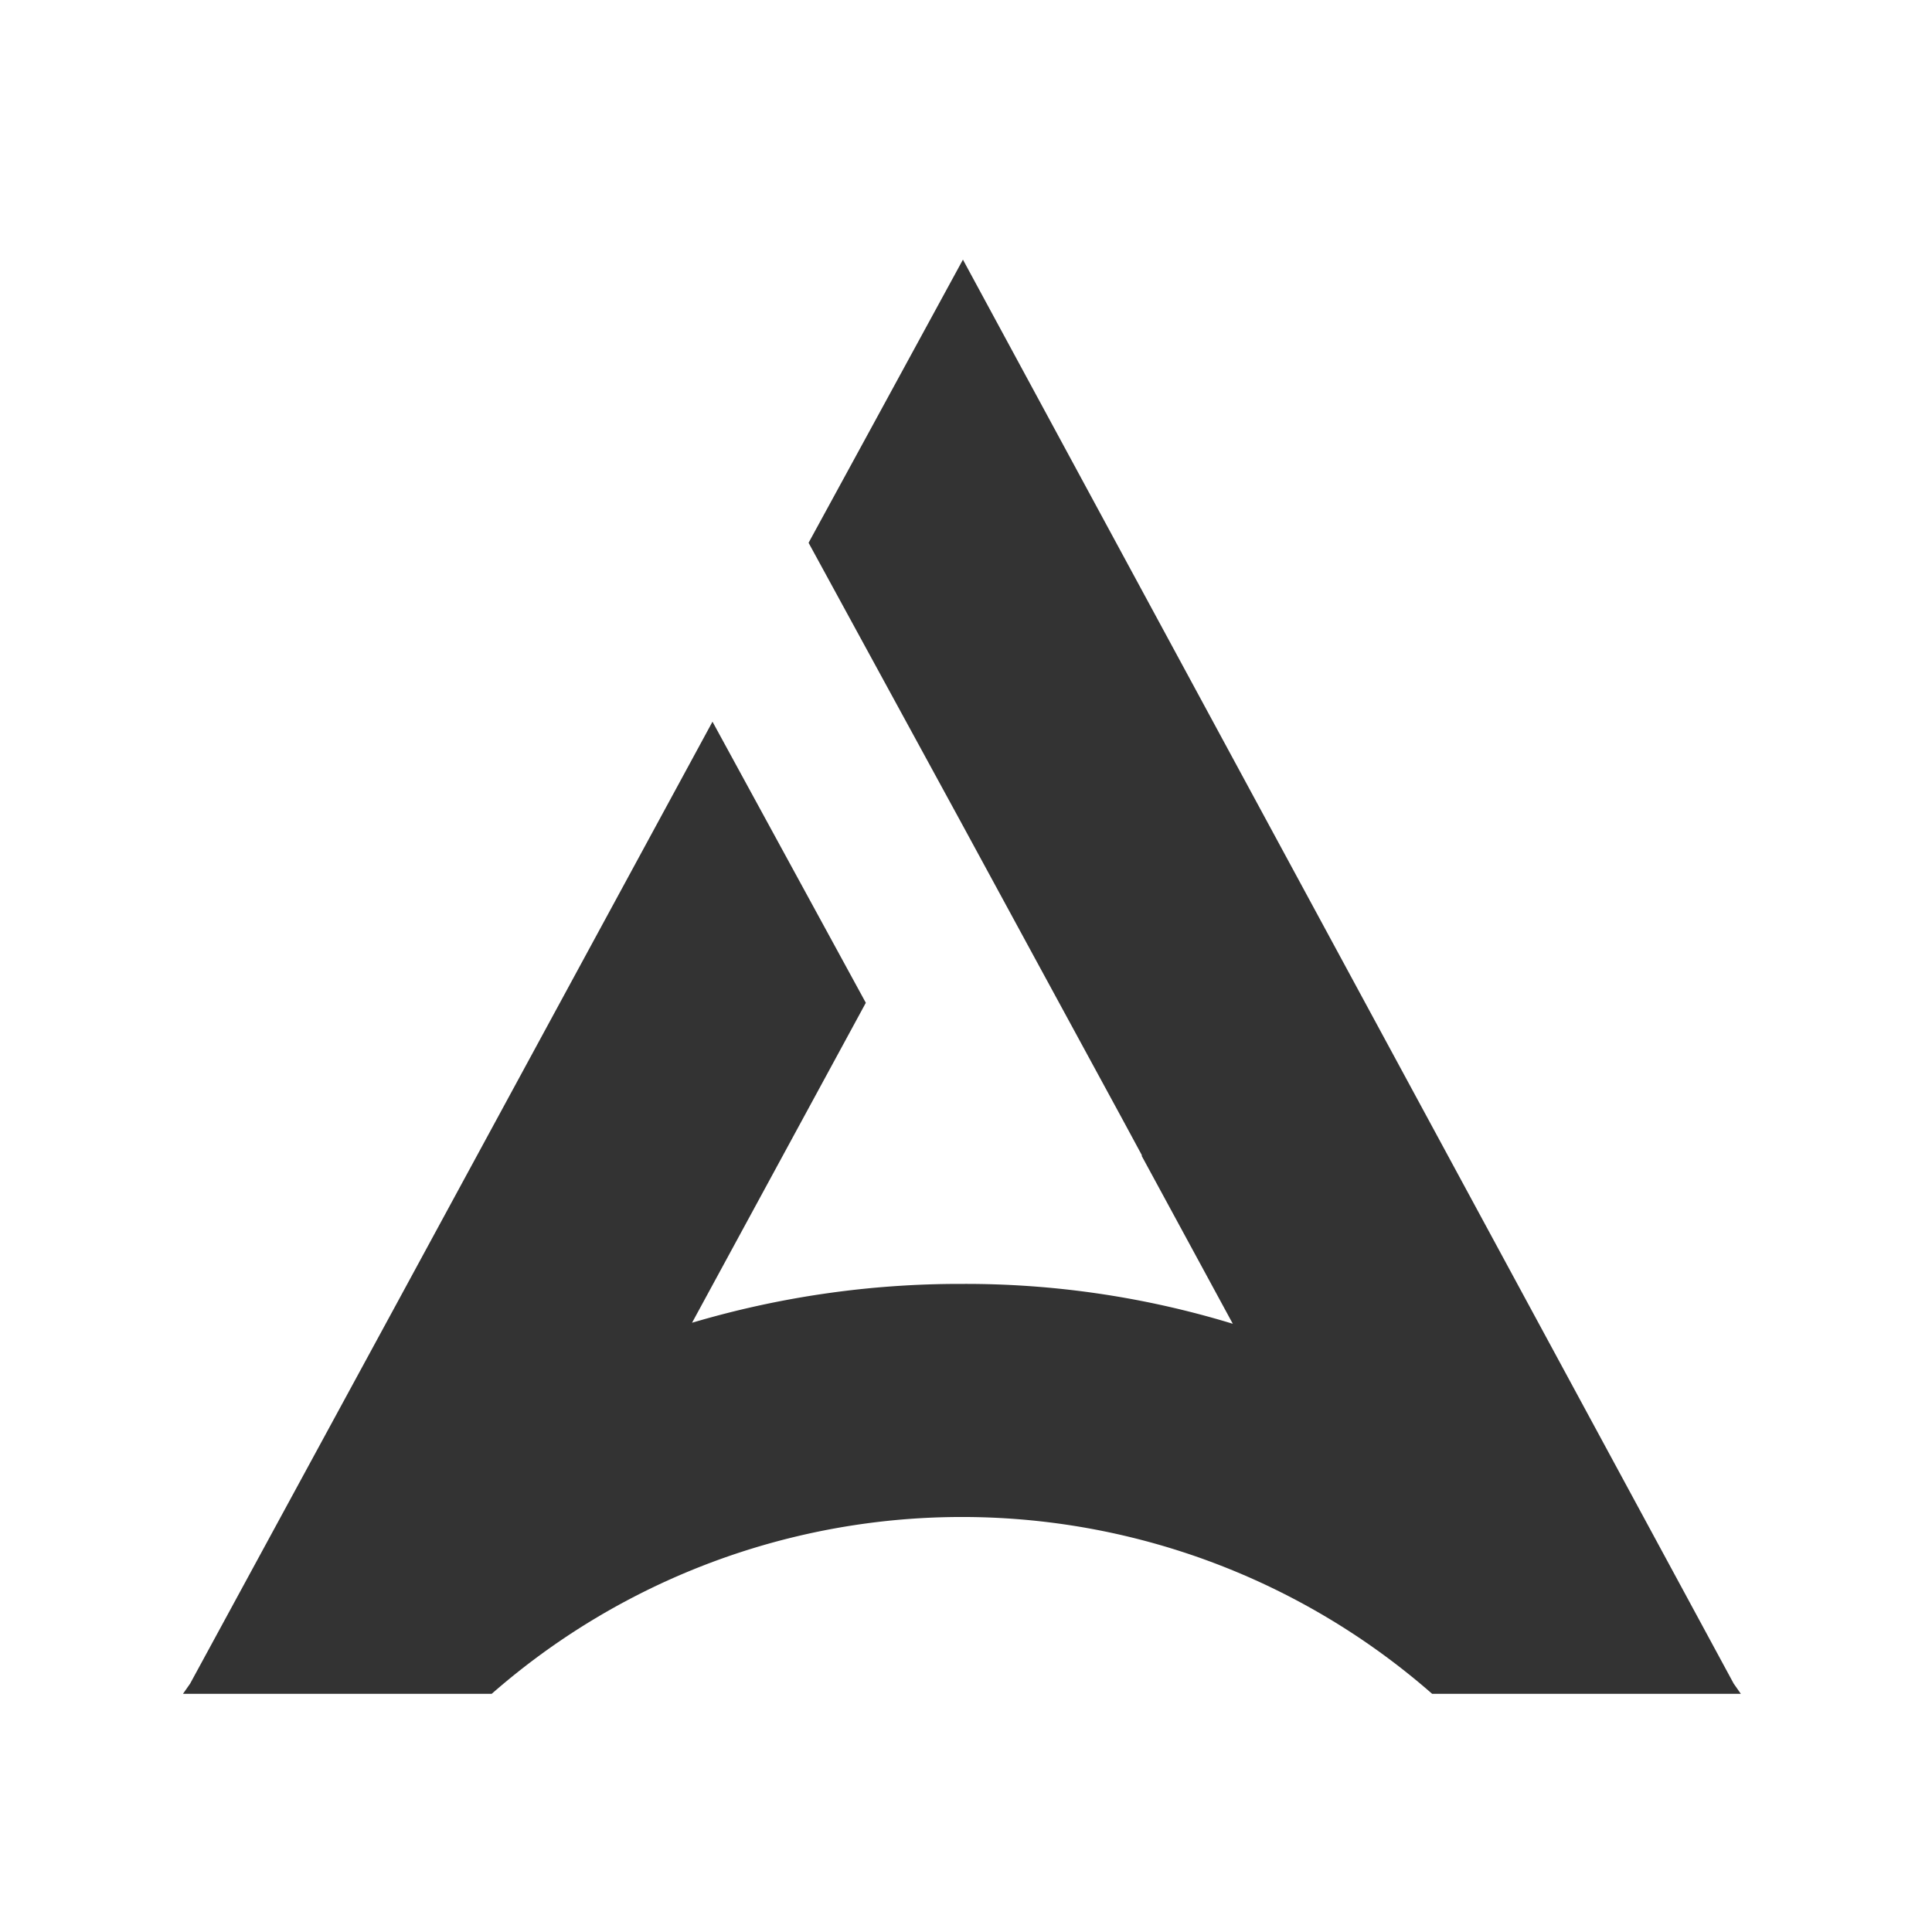 <svg xmlns="http://www.w3.org/2000/svg" viewBox="0 0 189 189"><rect x="0" y="0" width="189" height="189" fill="#333333" stroke="none"/><defs><style>.cls-1{fill:#fff;fill-rule:evenodd;}</style></defs><g id="Layer_2" data-name="Layer 2"><g id="Layer_1-2" data-name="Layer 1"><path class="cls-1" d="M0,0V189H189V0ZM140.1,165.7a69.81,69.81,0,0,0-92,0H17.9l.7-1,20-36.8L69.7,70.6l15,27.5-17,31.3a92.08,92.08,0,0,1,26.4-3.8,89.44,89.44,0,0,1,26.5,3.9l-8.9-16.4V113l-2-3.7-8.7-16L94.1,80.6l-15-27.5,6-11,9.1-16.7,75.4,139.3.7,1Z"/></g></g></svg>